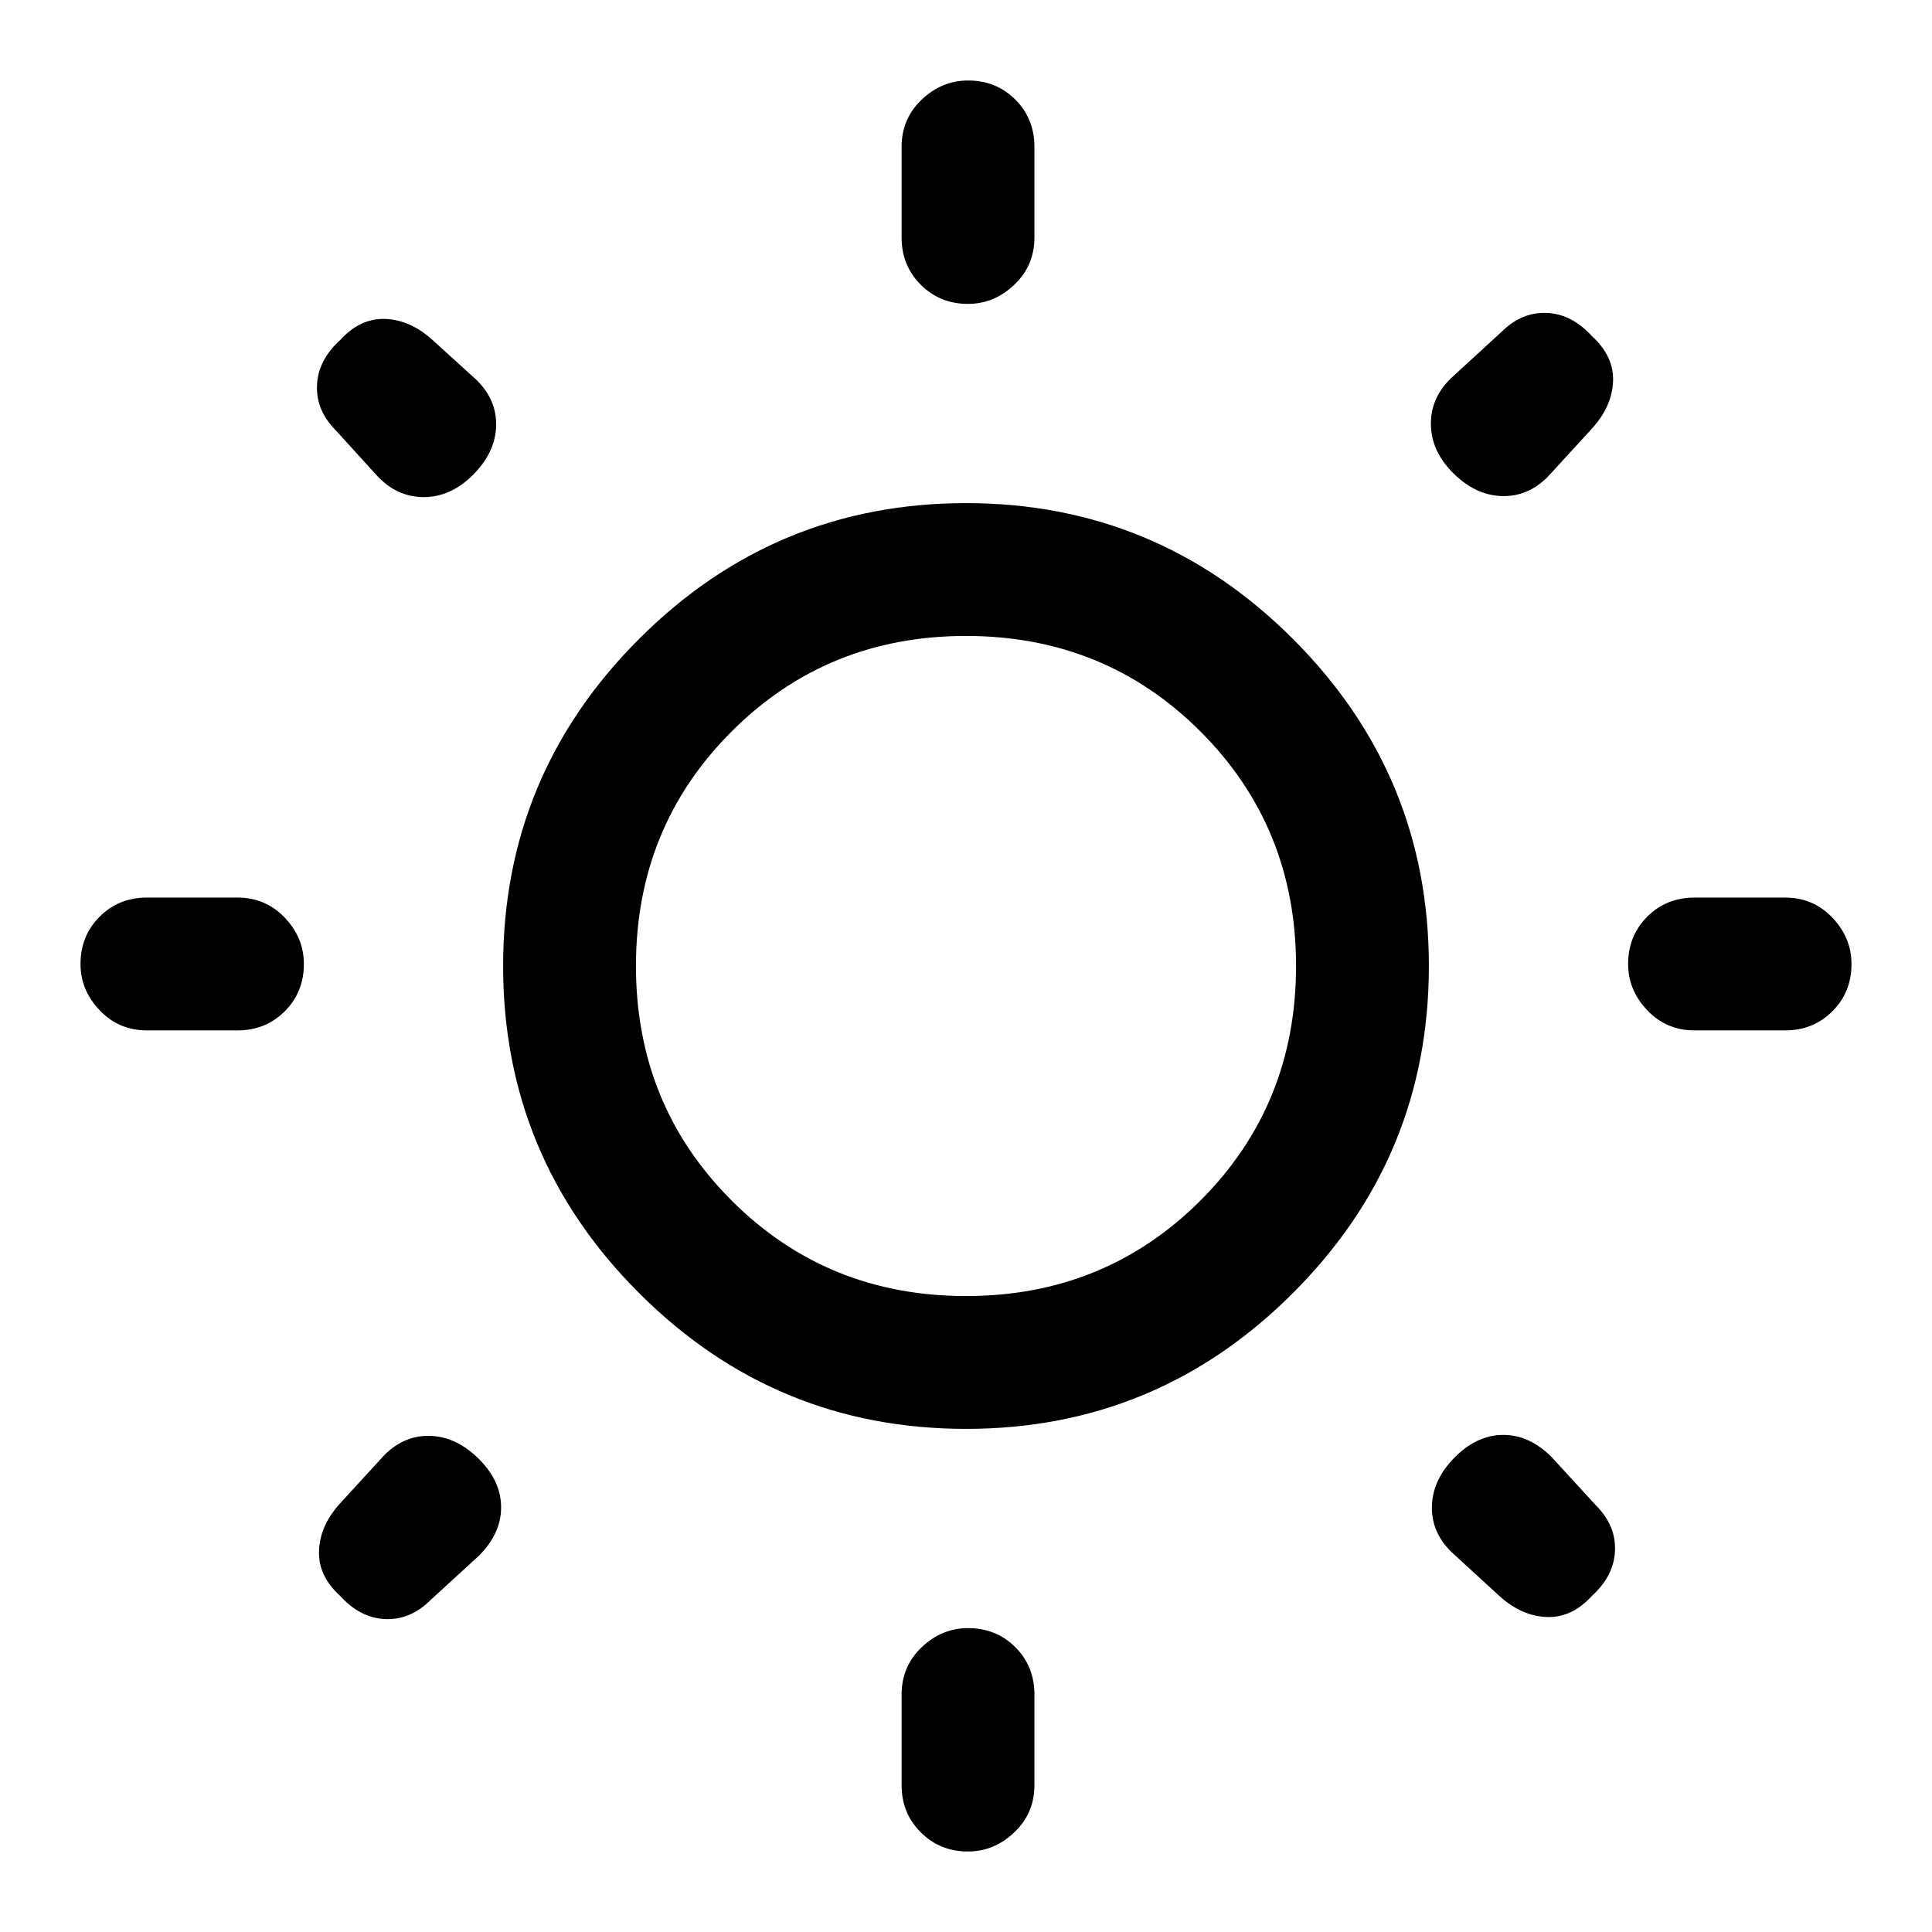 <svg xmlns="http://www.w3.org/2000/svg" height="24" width="24"><path d="M12.025 3.775Q11.675 3.775 11.438 3.537Q11.2 3.3 11.2 2.95V1.825Q11.2 1.475 11.45 1.237Q11.7 1 12.025 1Q12.375 1 12.613 1.237Q12.85 1.475 12.85 1.825V2.95Q12.85 3.3 12.6 3.537Q12.35 3.775 12.025 3.775ZM12.025 23Q11.675 23 11.438 22.762Q11.2 22.525 11.2 22.175V21.05Q11.2 20.7 11.45 20.462Q11.7 20.225 12.025 20.225Q12.375 20.225 12.613 20.462Q12.85 20.7 12.85 21.05V22.175Q12.85 22.525 12.6 22.762Q12.35 23 12.025 23ZM21.05 12.8Q20.7 12.8 20.463 12.55Q20.225 12.3 20.225 11.975Q20.225 11.625 20.463 11.387Q20.7 11.15 21.05 11.15H22.175Q22.525 11.15 22.763 11.4Q23 11.65 23 11.975Q23 12.325 22.763 12.562Q22.525 12.8 22.175 12.8ZM1.825 12.8Q1.475 12.8 1.238 12.55Q1 12.3 1 11.975Q1 11.625 1.238 11.387Q1.475 11.15 1.825 11.15H2.95Q3.3 11.15 3.538 11.4Q3.775 11.65 3.775 11.975Q3.775 12.325 3.538 12.562Q3.3 12.8 2.95 12.8ZM18.05 5.875Q17.775 5.6 17.775 5.262Q17.775 4.925 18.05 4.675L18.65 4.125Q18.9 3.875 19.213 3.887Q19.525 3.9 19.775 4.175Q20.05 4.425 20.038 4.737Q20.025 5.05 19.775 5.325L19.225 5.925Q18.975 6.175 18.65 6.162Q18.325 6.15 18.05 5.875ZM4.225 19.825Q3.95 19.575 3.963 19.262Q3.975 18.95 4.225 18.675L4.775 18.075Q5.025 17.825 5.35 17.837Q5.675 17.85 5.95 18.125Q6.225 18.4 6.225 18.725Q6.225 19.05 5.95 19.325L5.35 19.875Q5.1 20.125 4.788 20.113Q4.475 20.1 4.225 19.825ZM18.625 19.825 18.025 19.275Q17.775 19.025 17.788 18.7Q17.8 18.375 18.075 18.1Q18.35 17.825 18.675 17.825Q19 17.825 19.275 18.1L19.825 18.7Q20.075 18.95 20.062 19.262Q20.05 19.575 19.775 19.825Q19.525 20.1 19.213 20.087Q18.9 20.075 18.625 19.825ZM4.675 5.9 4.175 5.35Q3.925 5.1 3.938 4.787Q3.95 4.475 4.225 4.225Q4.475 3.95 4.788 3.962Q5.1 3.975 5.375 4.225L5.925 4.725Q6.175 4.975 6.163 5.3Q6.15 5.625 5.875 5.9Q5.6 6.175 5.263 6.175Q4.925 6.175 4.675 5.9ZM12 17.75Q9.625 17.75 7.938 16.062Q6.25 14.375 6.25 12Q6.25 9.625 7.938 7.938Q9.625 6.25 12 6.25Q14.375 6.25 16.062 7.938Q17.75 9.625 17.75 12Q17.75 14.375 16.062 16.062Q14.375 17.75 12 17.75ZM12 16.1Q13.725 16.1 14.913 14.913Q16.1 13.725 16.1 12Q16.1 10.275 14.913 9.087Q13.725 7.9 12 7.9Q10.275 7.9 9.088 9.087Q7.9 10.275 7.9 12Q7.9 13.725 9.088 14.913Q10.275 16.1 12 16.1ZM12 12Q12 12 12 12Q12 12 12 12Q12 12 12 12Q12 12 12 12Q12 12 12 12Q12 12 12 12Q12 12 12 12Q12 12 12 12Z"/></svg>
